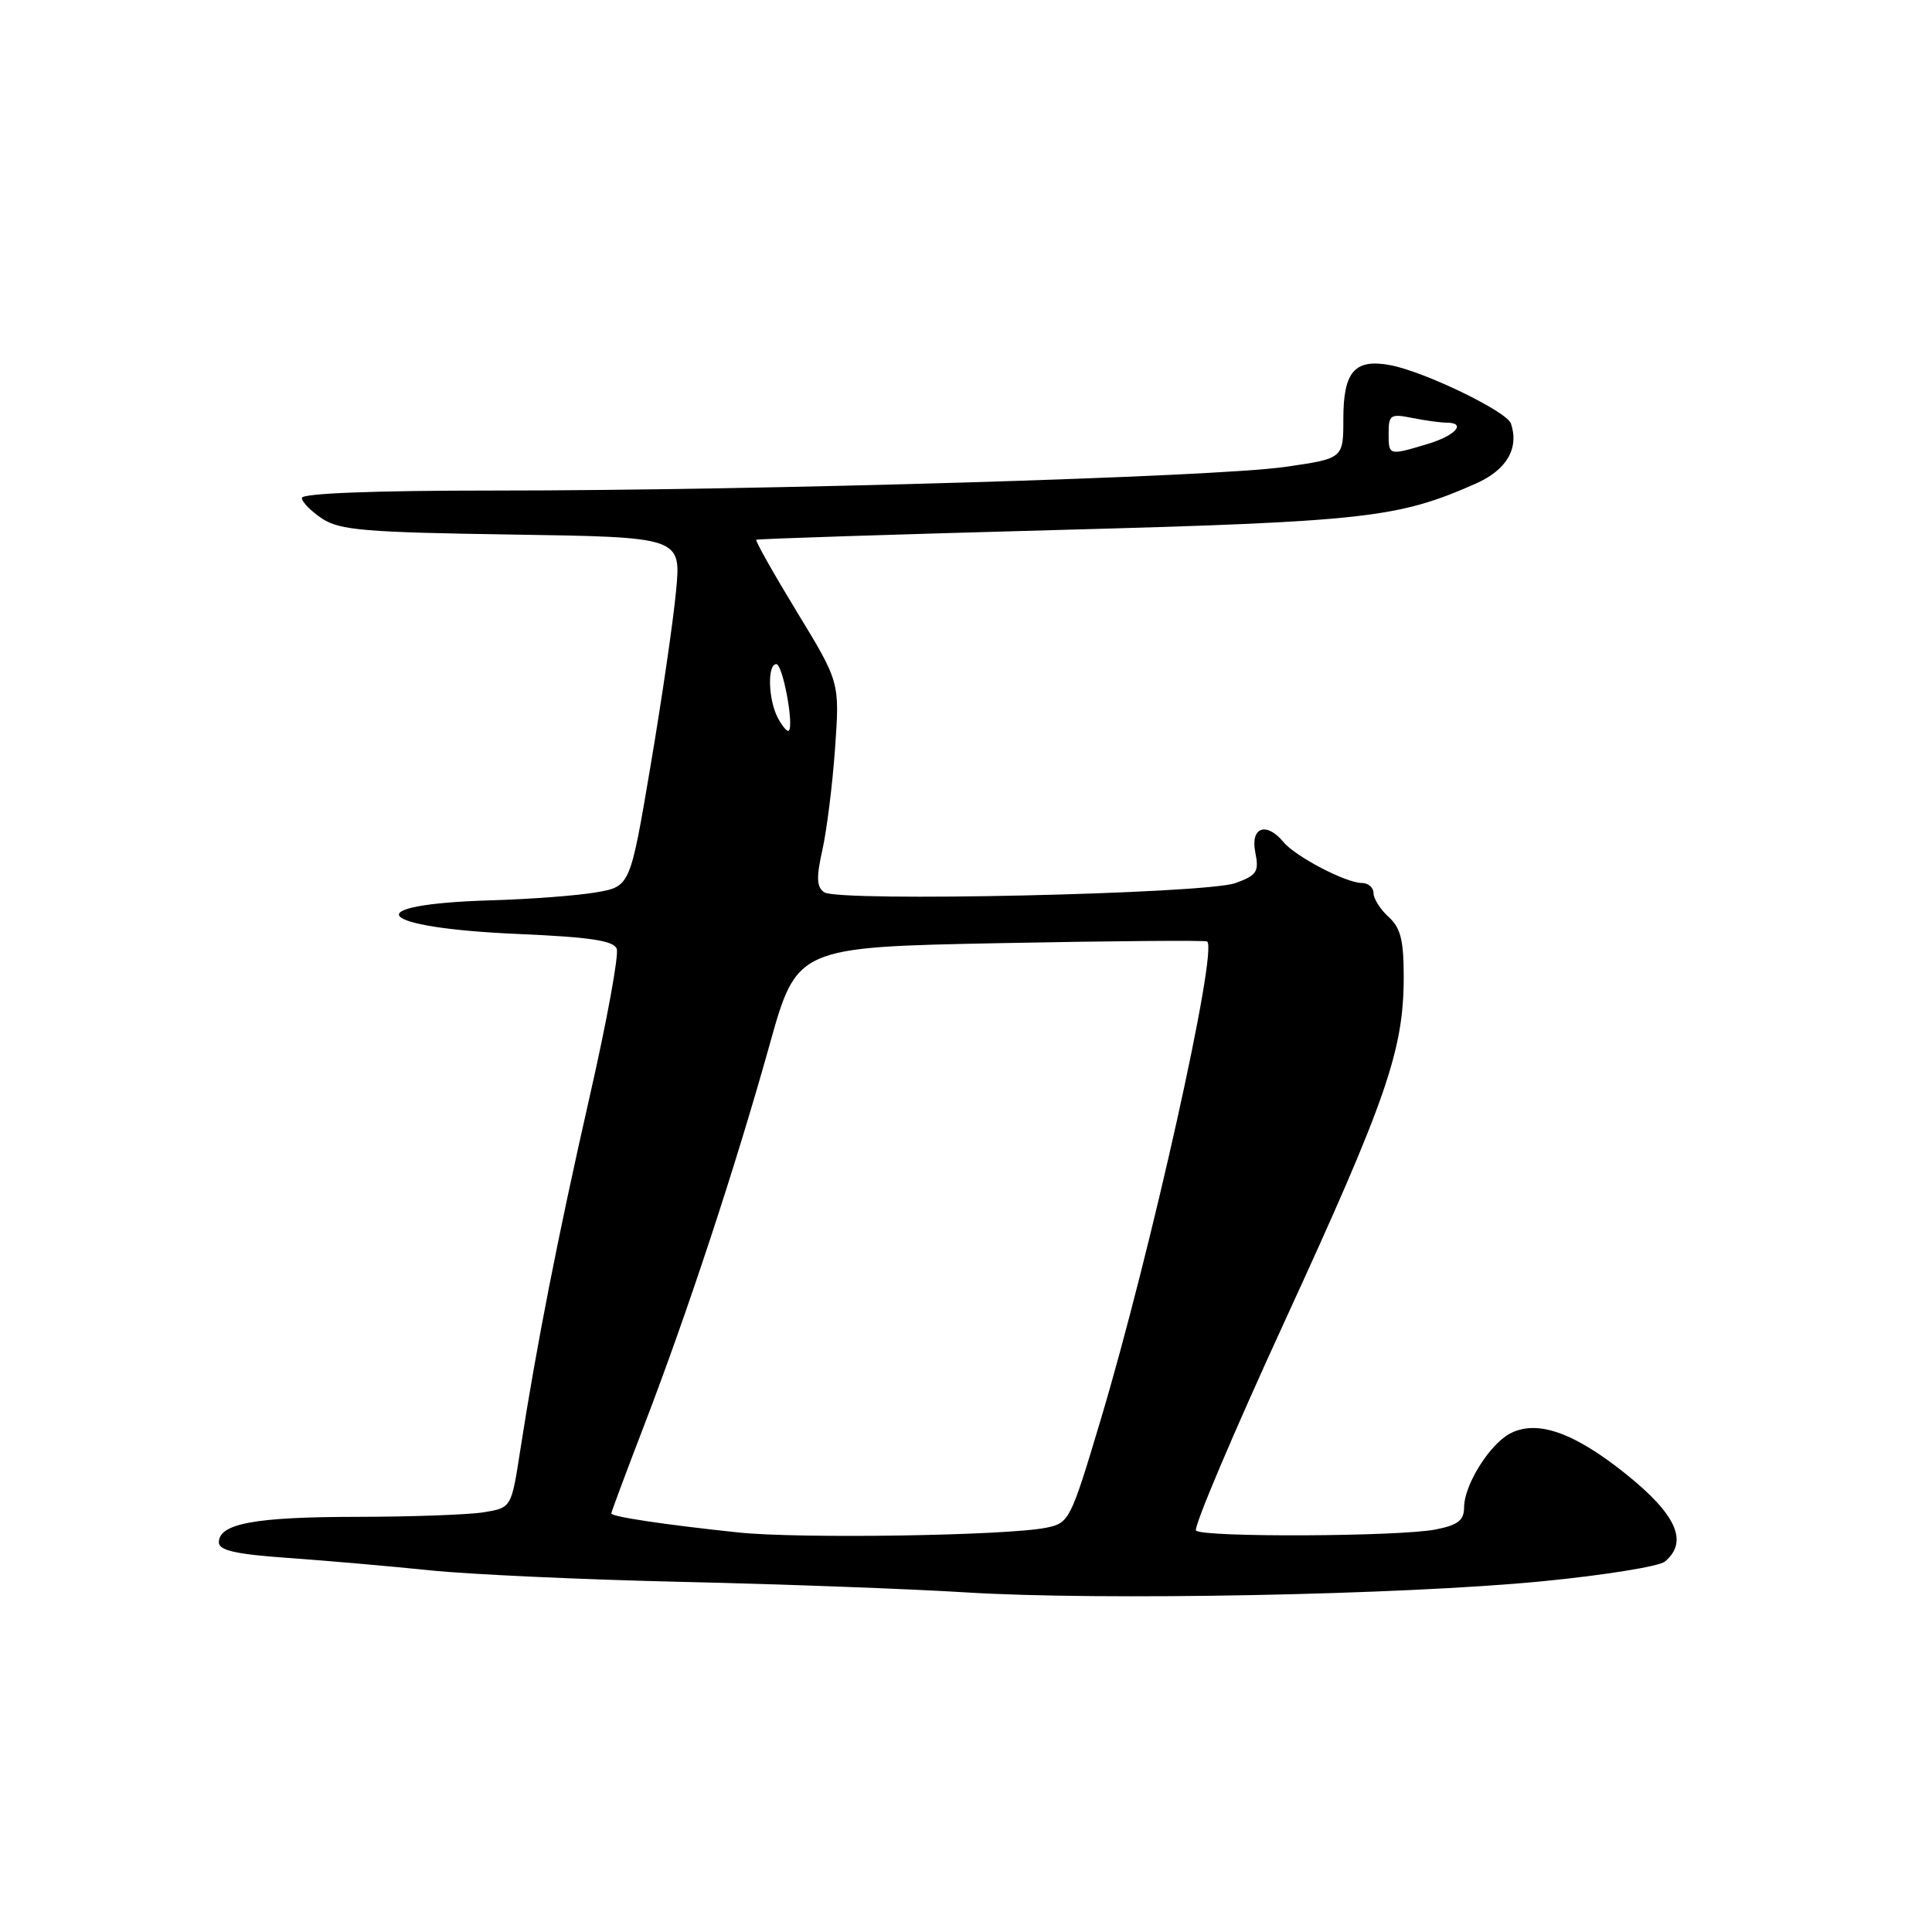 <?xml version="1.0" encoding="UTF-8" standalone="no"?>
<!DOCTYPE svg PUBLIC "-//W3C//DTD SVG 1.1//EN" "http://www.w3.org/Graphics/SVG/1.1/DTD/svg11.dtd" >
<svg xmlns="http://www.w3.org/2000/svg" xmlns:xlink="http://www.w3.org/1999/xlink" version="1.1" viewBox="0 0 256 256">
 <g >
 <path fill="currentColor"
d=" M 204.35 209.53 C 212.52 208.73 219.83 207.56 220.60 206.92 C 223.76 204.29 222.16 200.70 215.41 195.29 C 208.51 189.76 203.61 188.07 200.05 189.97 C 197.35 191.42 194.01 196.79 194.00 199.70 C 194.00 201.45 193.22 202.07 190.25 202.66 C 185.51 203.61 159.41 203.73 158.48 202.81 C 158.10 202.44 163.44 189.84 170.35 174.81 C 183.74 145.66 186.00 139.12 186.00 129.44 C 186.00 124.58 185.59 122.94 184.00 121.50 C 182.90 120.50 182.00 119.08 182.00 118.35 C 182.00 117.61 181.31 117.00 180.46 117.00 C 178.36 117.00 171.66 113.51 170.06 111.57 C 167.79 108.84 165.67 109.60 166.33 112.92 C 166.85 115.51 166.56 115.97 163.71 117.01 C 159.77 118.45 111.09 119.54 109.21 118.23 C 108.20 117.53 108.15 116.29 108.97 112.62 C 109.55 110.03 110.31 103.97 110.65 99.15 C 111.27 90.39 111.27 90.39 105.59 81.07 C 102.47 75.94 100.05 71.65 100.21 71.52 C 100.37 71.40 118.28 70.82 140.00 70.23 C 180.99 69.12 185.22 68.65 195.55 64.08 C 199.64 62.27 201.31 59.42 200.21 56.12 C 199.67 54.52 188.75 49.24 184.24 48.39 C 179.51 47.50 178.00 49.22 178.00 55.50 C 178.00 60.76 178.00 60.76 170.25 61.87 C 161.00 63.21 100.95 65.00 65.37 65.00 C 49.52 65.00 40.00 65.37 40.00 65.98 C 40.00 66.51 41.22 67.75 42.70 68.73 C 45.04 70.26 48.41 70.54 67.83 70.83 C 90.26 71.17 90.26 71.17 89.58 78.33 C 89.21 82.28 87.69 92.69 86.20 101.48 C 83.50 117.46 83.50 117.46 79.00 118.24 C 76.53 118.67 70.22 119.15 64.99 119.30 C 47.05 119.84 49.62 122.94 68.70 123.76 C 78.20 124.17 81.31 124.64 81.72 125.72 C 82.02 126.51 80.41 135.33 78.13 145.32 C 73.94 163.75 71.09 178.29 68.94 192.14 C 67.76 199.78 67.76 199.78 64.13 200.38 C 62.13 200.71 54.57 200.98 47.32 200.99 C 33.78 201.00 29.00 201.88 29.00 204.37 C 29.00 205.44 31.24 205.95 38.25 206.44 C 43.34 206.80 51.77 207.54 57.00 208.08 C 62.23 208.62 77.30 209.31 90.50 209.61 C 103.70 209.91 120.58 210.54 128.00 211.00 C 145.83 212.11 185.77 211.34 204.35 209.53 Z  M 97.84 203.06 C 88.08 202.03 81.00 200.97 81.00 200.54 C 81.00 200.35 82.96 195.09 85.36 188.85 C 91.10 173.90 97.43 154.69 101.94 138.56 C 105.58 125.50 105.58 125.50 132.54 124.97 C 147.37 124.68 159.70 124.58 159.95 124.75 C 161.43 125.77 152.49 165.92 145.84 188.15 C 141.85 201.48 141.68 201.81 138.63 202.43 C 133.34 203.49 105.94 203.91 97.84 203.06 Z  M 103.08 95.15 C 101.79 92.73 101.65 88.00 102.87 88.00 C 103.71 88.00 105.23 96.11 104.52 96.82 C 104.32 97.01 103.68 96.26 103.08 95.15 Z  M 184.00 57.38 C 184.00 54.97 184.26 54.80 187.12 55.38 C 188.84 55.72 190.87 56.00 191.62 56.00 C 194.40 56.00 192.89 57.72 189.13 58.84 C 183.98 60.38 184.00 60.39 184.00 57.38 Z "/>
</g>
</svg>